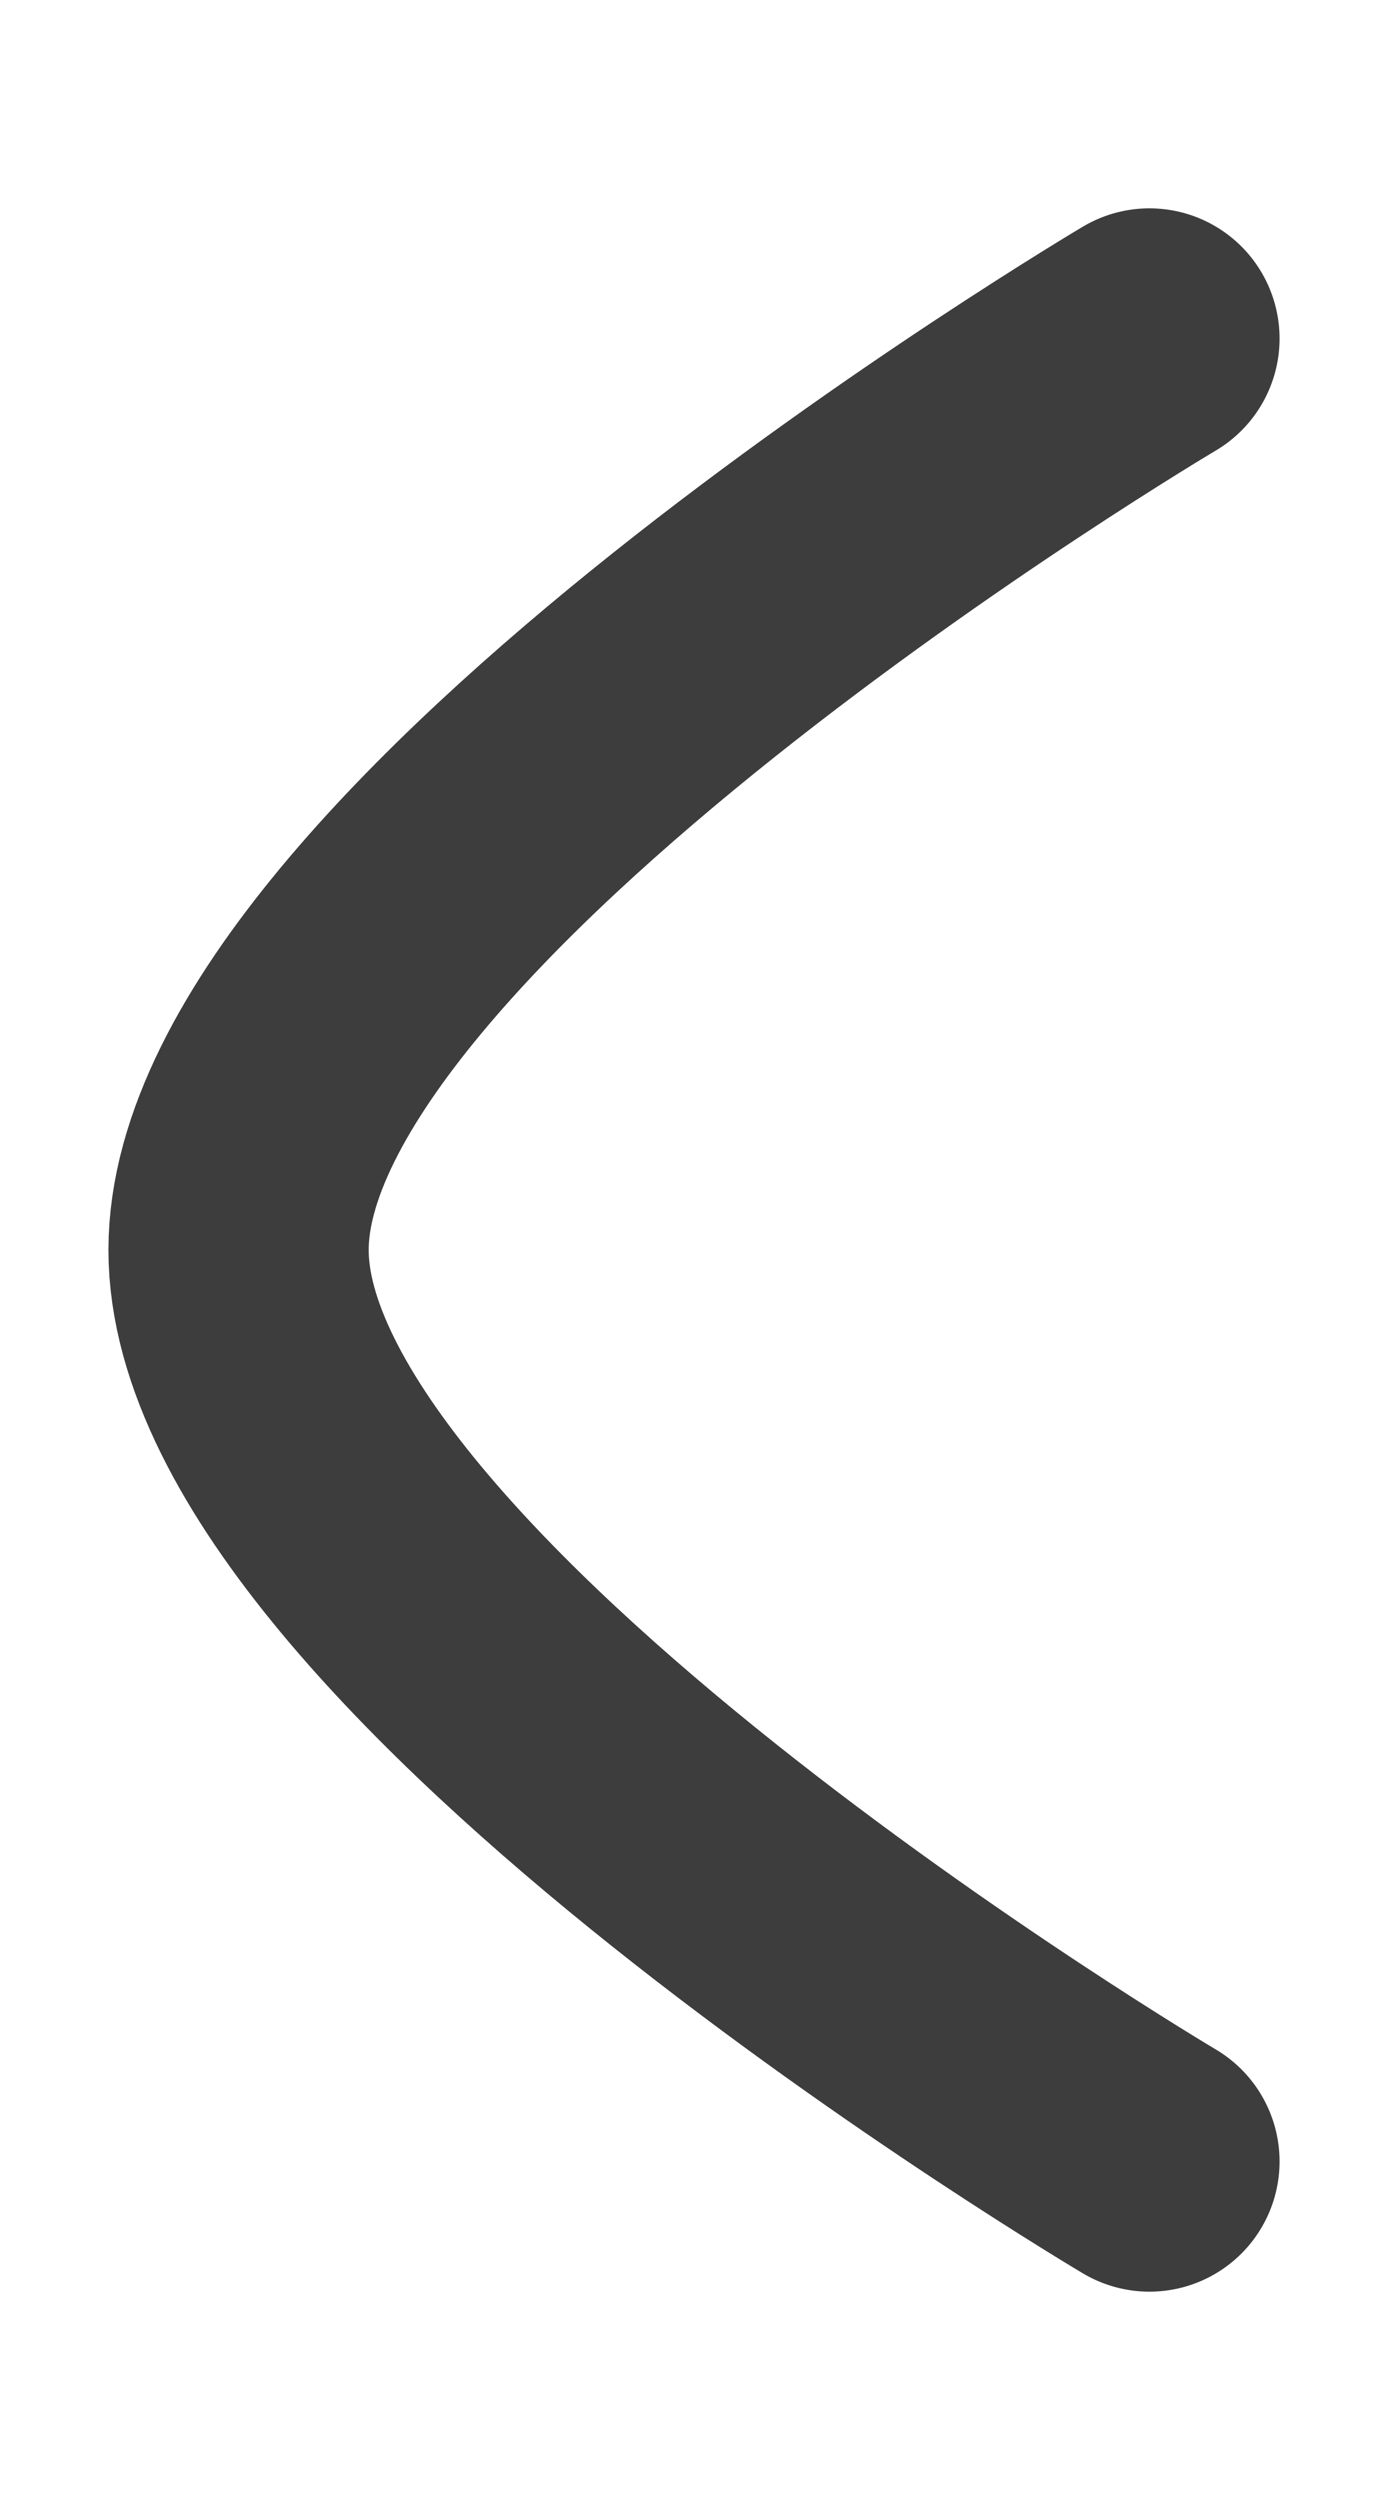<svg width="5" height="9" viewBox="0 0 8 12" fill="none" xmlns="http://www.w3.org/2000/svg">
  <path d="M6.625 0.75C6.625 0.75 1.375 3.858 1.375 6C1.375 8.141 6.625 11.25 6.625 11.25" stroke="#3D3D3D" stroke-width="1.5" stroke-linecap="round" stroke-linejoin="round"/>
</svg>
